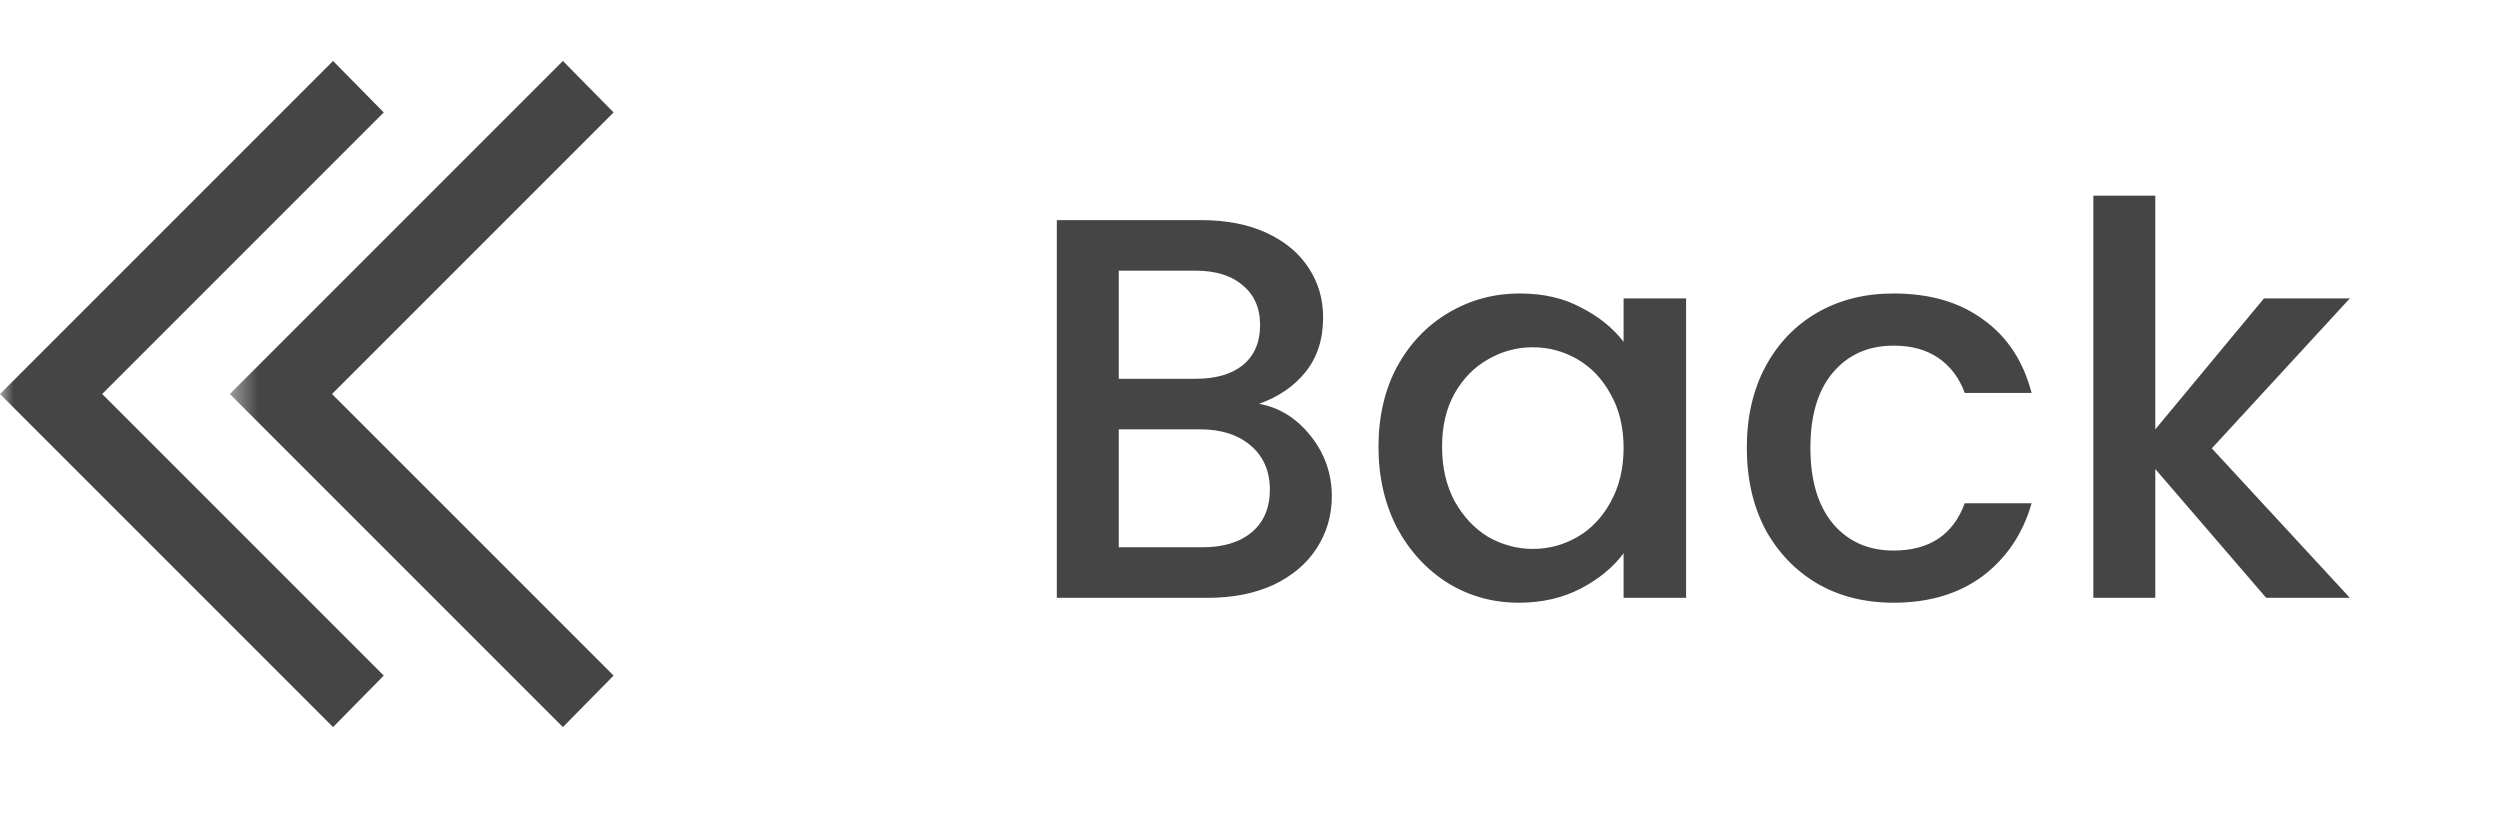 <svg width="92" height="30" viewBox="0 0 92 30" fill="none" xmlns="http://www.w3.org/2000/svg">
<mask id="mask0_352_6159" style="mask-type:alpha" maskUnits="userSpaceOnUse" x="0" y="0" width="29" height="29">
<rect width="29" height="29" fill="#D9D9D9"/>
</mask>
<g mask="url(#mask0_352_6159)">
<path d="M12.257 26.757L0 14.5L12.257 2.243L14.122 4.138L3.76 14.5L14.122 24.861L12.257 26.757Z" fill="#454545"/>
</g>
<mask id="mask1_352_6159" style="mask-type:alpha" maskUnits="userSpaceOnUse" x="8" y="0" width="30" height="29">
<rect x="8.458" width="29" height="29" fill="#D9D9D9"/>
</mask>
<g mask="url(#mask1_352_6159)">
<path d="M20.715 26.757L8.458 14.5L20.715 2.243L22.58 4.138L12.218 14.5L22.58 24.861L20.715 26.757Z" fill="#454545"/>
</g>
<path d="M46.331 14.86C47.077 14.993 47.711 15.387 48.231 16.04C48.751 16.693 49.011 17.433 49.011 18.26C49.011 18.967 48.824 19.607 48.451 20.18C48.091 20.74 47.564 21.187 46.871 21.52C46.177 21.84 45.371 22 44.451 22H38.891V8.1H44.191C45.137 8.1 45.951 8.26 46.631 8.58C47.311 8.9 47.824 9.333 48.171 9.88C48.517 10.413 48.691 11.013 48.691 11.68C48.691 12.48 48.477 13.147 48.051 13.68C47.624 14.213 47.051 14.607 46.331 14.86ZM41.171 13.94H43.991C44.737 13.94 45.317 13.773 45.731 13.44C46.157 13.093 46.371 12.6 46.371 11.96C46.371 11.333 46.157 10.847 45.731 10.5C45.317 10.14 44.737 9.96 43.991 9.96H41.171V13.94ZM44.251 20.14C45.024 20.14 45.631 19.953 46.071 19.58C46.511 19.207 46.731 18.687 46.731 18.02C46.731 17.34 46.497 16.8 46.031 16.4C45.564 16 44.944 15.8 44.171 15.8H41.171V20.14H44.251ZM50.728 16.44C50.728 15.333 50.955 14.353 51.408 13.5C51.875 12.647 52.502 11.987 53.288 11.52C54.088 11.04 54.968 10.8 55.928 10.8C56.795 10.8 57.548 10.973 58.188 11.32C58.842 11.653 59.362 12.073 59.748 12.58V10.98H62.048V22H59.748V20.36C59.362 20.88 58.835 21.313 58.168 21.66C57.502 22.007 56.742 22.18 55.888 22.18C54.942 22.18 54.075 21.94 53.288 21.46C52.502 20.967 51.875 20.287 51.408 19.42C50.955 18.54 50.728 17.547 50.728 16.44ZM59.748 16.48C59.748 15.72 59.588 15.06 59.268 14.5C58.962 13.94 58.555 13.513 58.048 13.22C57.542 12.927 56.995 12.78 56.408 12.78C55.822 12.78 55.275 12.927 54.768 13.22C54.262 13.5 53.848 13.92 53.528 14.48C53.222 15.027 53.068 15.68 53.068 16.44C53.068 17.2 53.222 17.867 53.528 18.44C53.848 19.013 54.262 19.453 54.768 19.76C55.288 20.053 55.835 20.2 56.408 20.2C56.995 20.2 57.542 20.053 58.048 19.76C58.555 19.467 58.962 19.04 59.268 18.48C59.588 17.907 59.748 17.24 59.748 16.48ZM64.283 16.48C64.283 15.347 64.51 14.353 64.963 13.5C65.43 12.633 66.07 11.967 66.883 11.5C67.696 11.033 68.63 10.8 69.683 10.8C71.016 10.8 72.116 11.12 72.983 11.76C73.863 12.387 74.456 13.287 74.763 14.46H72.303C72.103 13.913 71.783 13.487 71.343 13.18C70.903 12.873 70.35 12.72 69.683 12.72C68.75 12.72 68.003 13.053 67.443 13.72C66.896 14.373 66.623 15.293 66.623 16.48C66.623 17.667 66.896 18.593 67.443 19.26C68.003 19.927 68.75 20.26 69.683 20.26C71.003 20.26 71.876 19.68 72.303 18.52H74.763C74.443 19.64 73.843 20.533 72.963 21.2C72.083 21.853 70.99 22.18 69.683 22.18C68.63 22.18 67.696 21.947 66.883 21.48C66.07 21 65.43 20.333 64.963 19.48C64.51 18.613 64.283 17.613 64.283 16.48ZM81.395 16.5L86.475 22H83.395L79.315 17.26V22H77.035V7.2H79.315V15.8L83.315 10.98H86.475L81.395 16.5Z" fill="#454545"/>
</svg>
